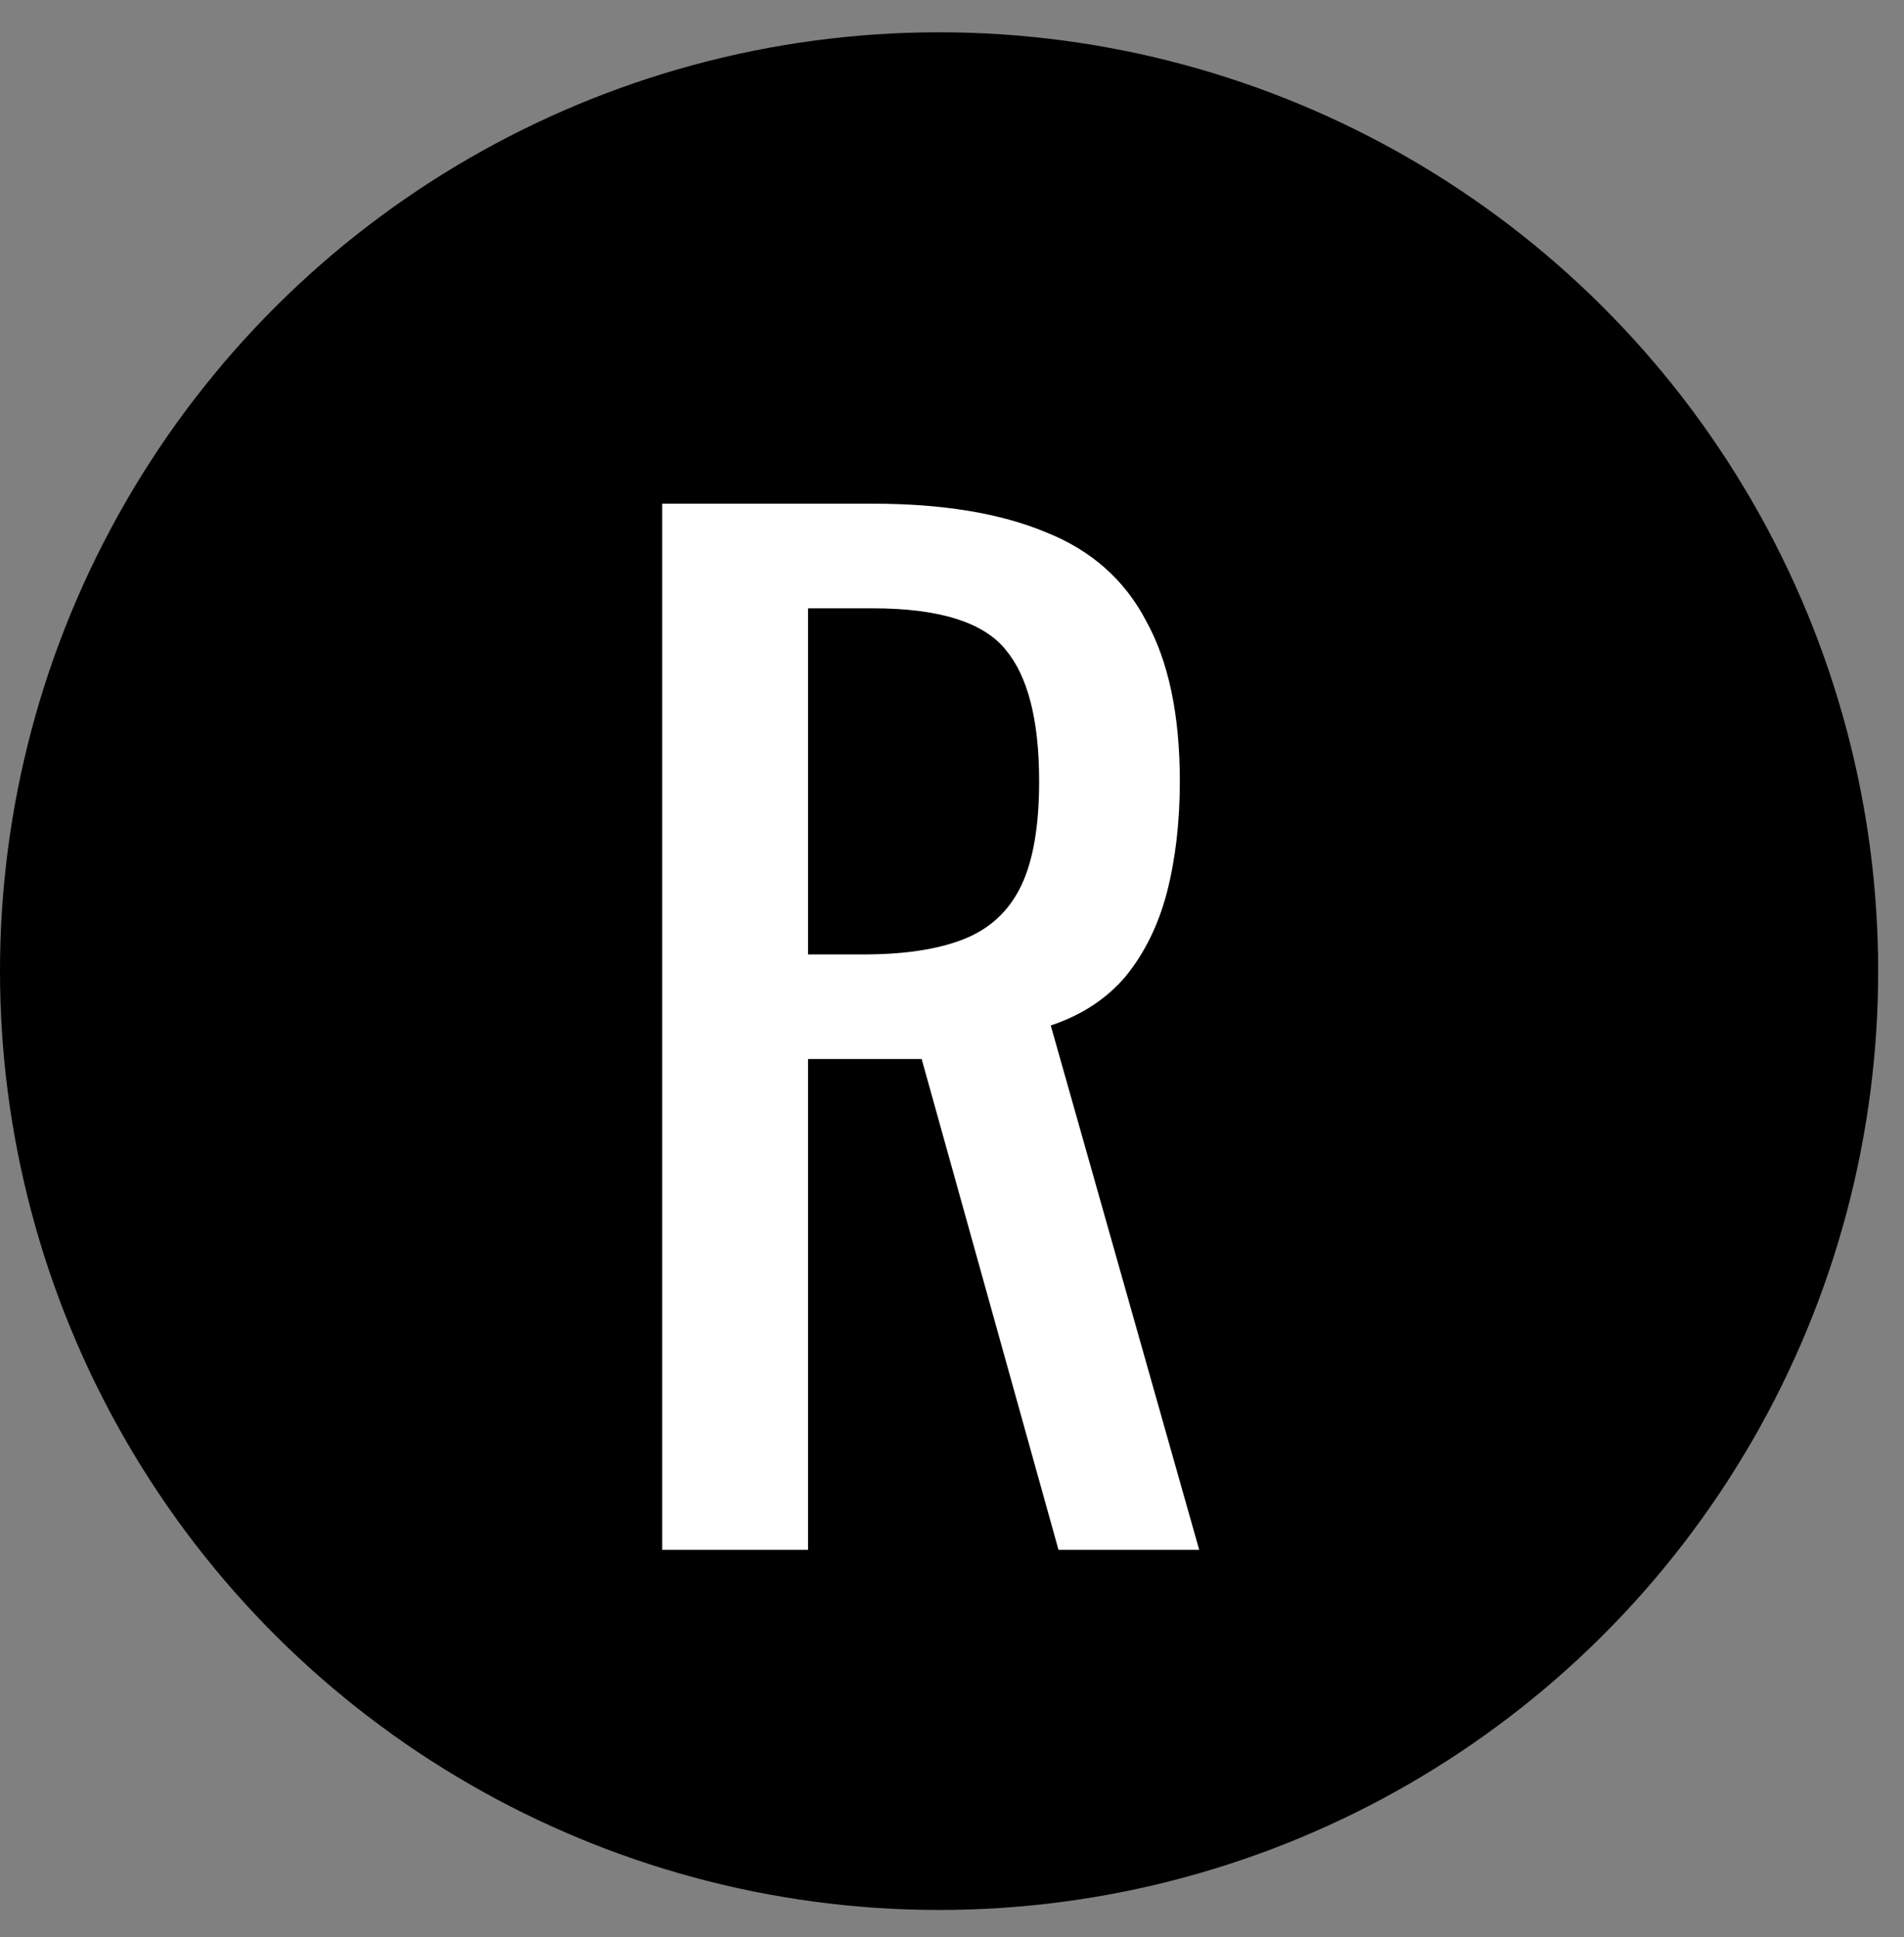 <svg width="59" height="60" viewBox="0 0 59 60" fill="none" xmlns="http://www.w3.org/2000/svg">
<rect x="0" y="0" width="59" height="60" fill="#808080" stroke="none"/>
<ellipse cx="29.1" cy="30.077" rx="29.077" ry="29.1" transform="rotate(90 29.1 30.077)" fill="black"/>
<path d="M20.52 48V15.6H27.04C29.2 15.6 30.987 15.893 32.4 16.48C33.813 17.04 34.853 17.96 35.52 19.24C36.213 20.493 36.56 22.147 36.56 24.2C36.56 25.453 36.427 26.6 36.16 27.64C35.893 28.653 35.467 29.52 34.88 30.24C34.293 30.933 33.52 31.44 32.56 31.76L37.16 48H32.8L28.56 32.8H25.04V48H20.52ZM25.04 29.56H26.76C28.04 29.56 29.08 29.4 29.88 29.08C30.68 28.76 31.267 28.213 31.64 27.44C32.013 26.667 32.2 25.587 32.2 24.2C32.2 22.307 31.853 20.947 31.16 20.12C30.467 19.267 29.093 18.84 27.04 18.84H25.04V29.56Z" fill="white"/>
</svg>
